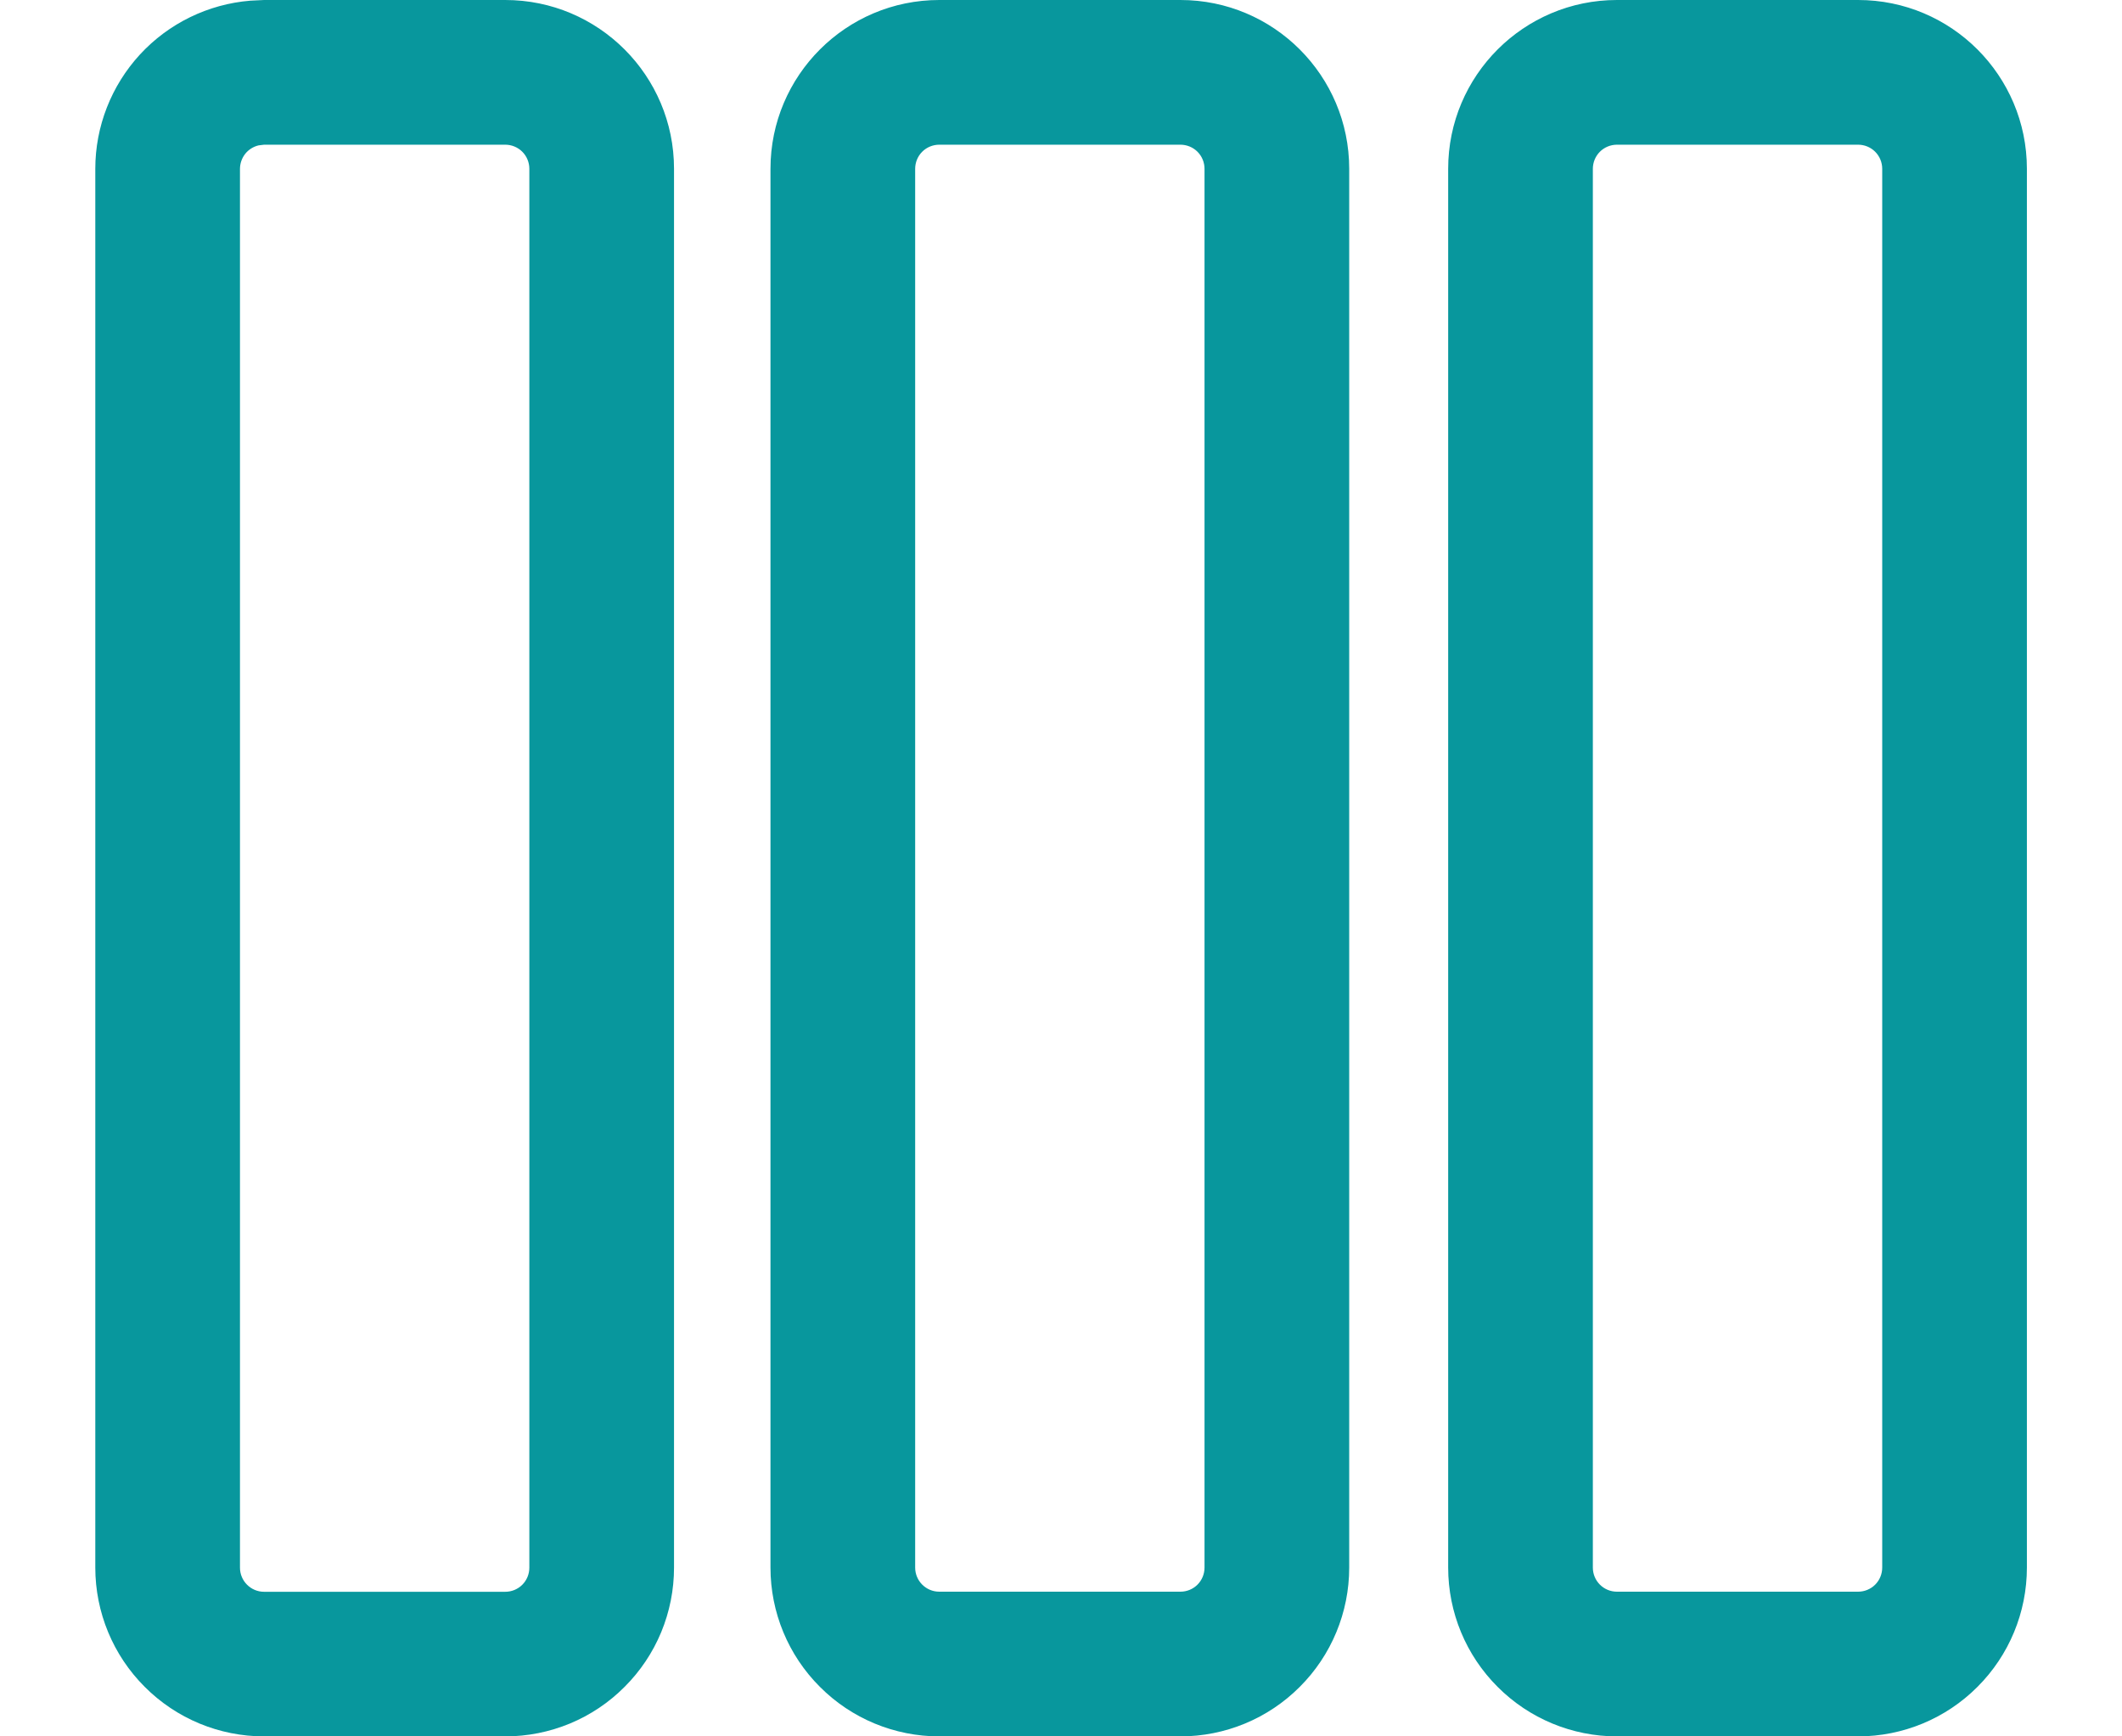 <svg width="22" height="18" viewBox="0 0 22 18" fill="none" xmlns="http://www.w3.org/2000/svg">
<path d="M5.238 0C6.205 0 6.988 0.784 6.988 1.75V16.25C6.988 16.48 6.943 16.707 6.855 16.92C6.767 17.132 6.638 17.325 6.475 17.487C6.313 17.65 6.12 17.779 5.908 17.867C5.695 17.955 5.468 18 5.238 18H2.738C2.274 18 1.829 17.816 1.501 17.487C1.172 17.159 0.988 16.714 0.988 16.25V1.75C0.988 1.311 1.154 0.888 1.451 0.565C1.749 0.242 2.157 0.043 2.595 0.007L2.738 0H5.238ZM19.264 0C20.231 0 21.014 0.784 21.014 1.75V16.25C21.014 16.714 20.83 17.159 20.501 17.487C20.173 17.816 19.728 18 19.264 18H16.764C16.3 18 15.855 17.816 15.527 17.487C15.198 17.159 15.014 16.714 15.014 16.25V1.75C15.014 0.784 15.798 0 16.764 0H19.264ZM12.238 0C13.205 0 13.988 0.784 13.988 1.75V16.25C13.988 16.714 13.804 17.159 13.475 17.487C13.147 17.816 12.702 18 12.238 18H9.738C9.274 18 8.829 17.816 8.501 17.487C8.172 17.159 7.988 16.714 7.988 16.25V1.75C7.988 0.784 8.772 0 9.738 0H12.238ZM5.238 1.5H2.738L2.681 1.507C2.626 1.52 2.577 1.551 2.542 1.595C2.507 1.64 2.488 1.695 2.488 1.751V16.251C2.488 16.389 2.6 16.501 2.738 16.501H5.238C5.304 16.501 5.368 16.475 5.415 16.428C5.462 16.381 5.488 16.317 5.488 16.251V1.75C5.488 1.684 5.462 1.62 5.415 1.573C5.368 1.526 5.304 1.5 5.238 1.5ZM19.264 1.5H16.764C16.698 1.5 16.634 1.526 16.587 1.573C16.54 1.62 16.514 1.684 16.514 1.75V16.25C16.514 16.389 16.626 16.5 16.764 16.5H19.264C19.33 16.5 19.394 16.474 19.441 16.427C19.488 16.38 19.514 16.316 19.514 16.25V1.75C19.514 1.684 19.488 1.62 19.441 1.573C19.394 1.526 19.33 1.5 19.264 1.5ZM12.238 1.5H9.738C9.672 1.5 9.608 1.526 9.561 1.573C9.514 1.62 9.488 1.684 9.488 1.75V16.25C9.488 16.388 9.6 16.5 9.738 16.5H12.238C12.304 16.5 12.368 16.474 12.415 16.427C12.462 16.38 12.488 16.316 12.488 16.25V1.75C12.488 1.684 12.462 1.62 12.415 1.573C12.368 1.526 12.304 1.5 12.238 1.5Z" fill="#08979D"/>
</svg>
